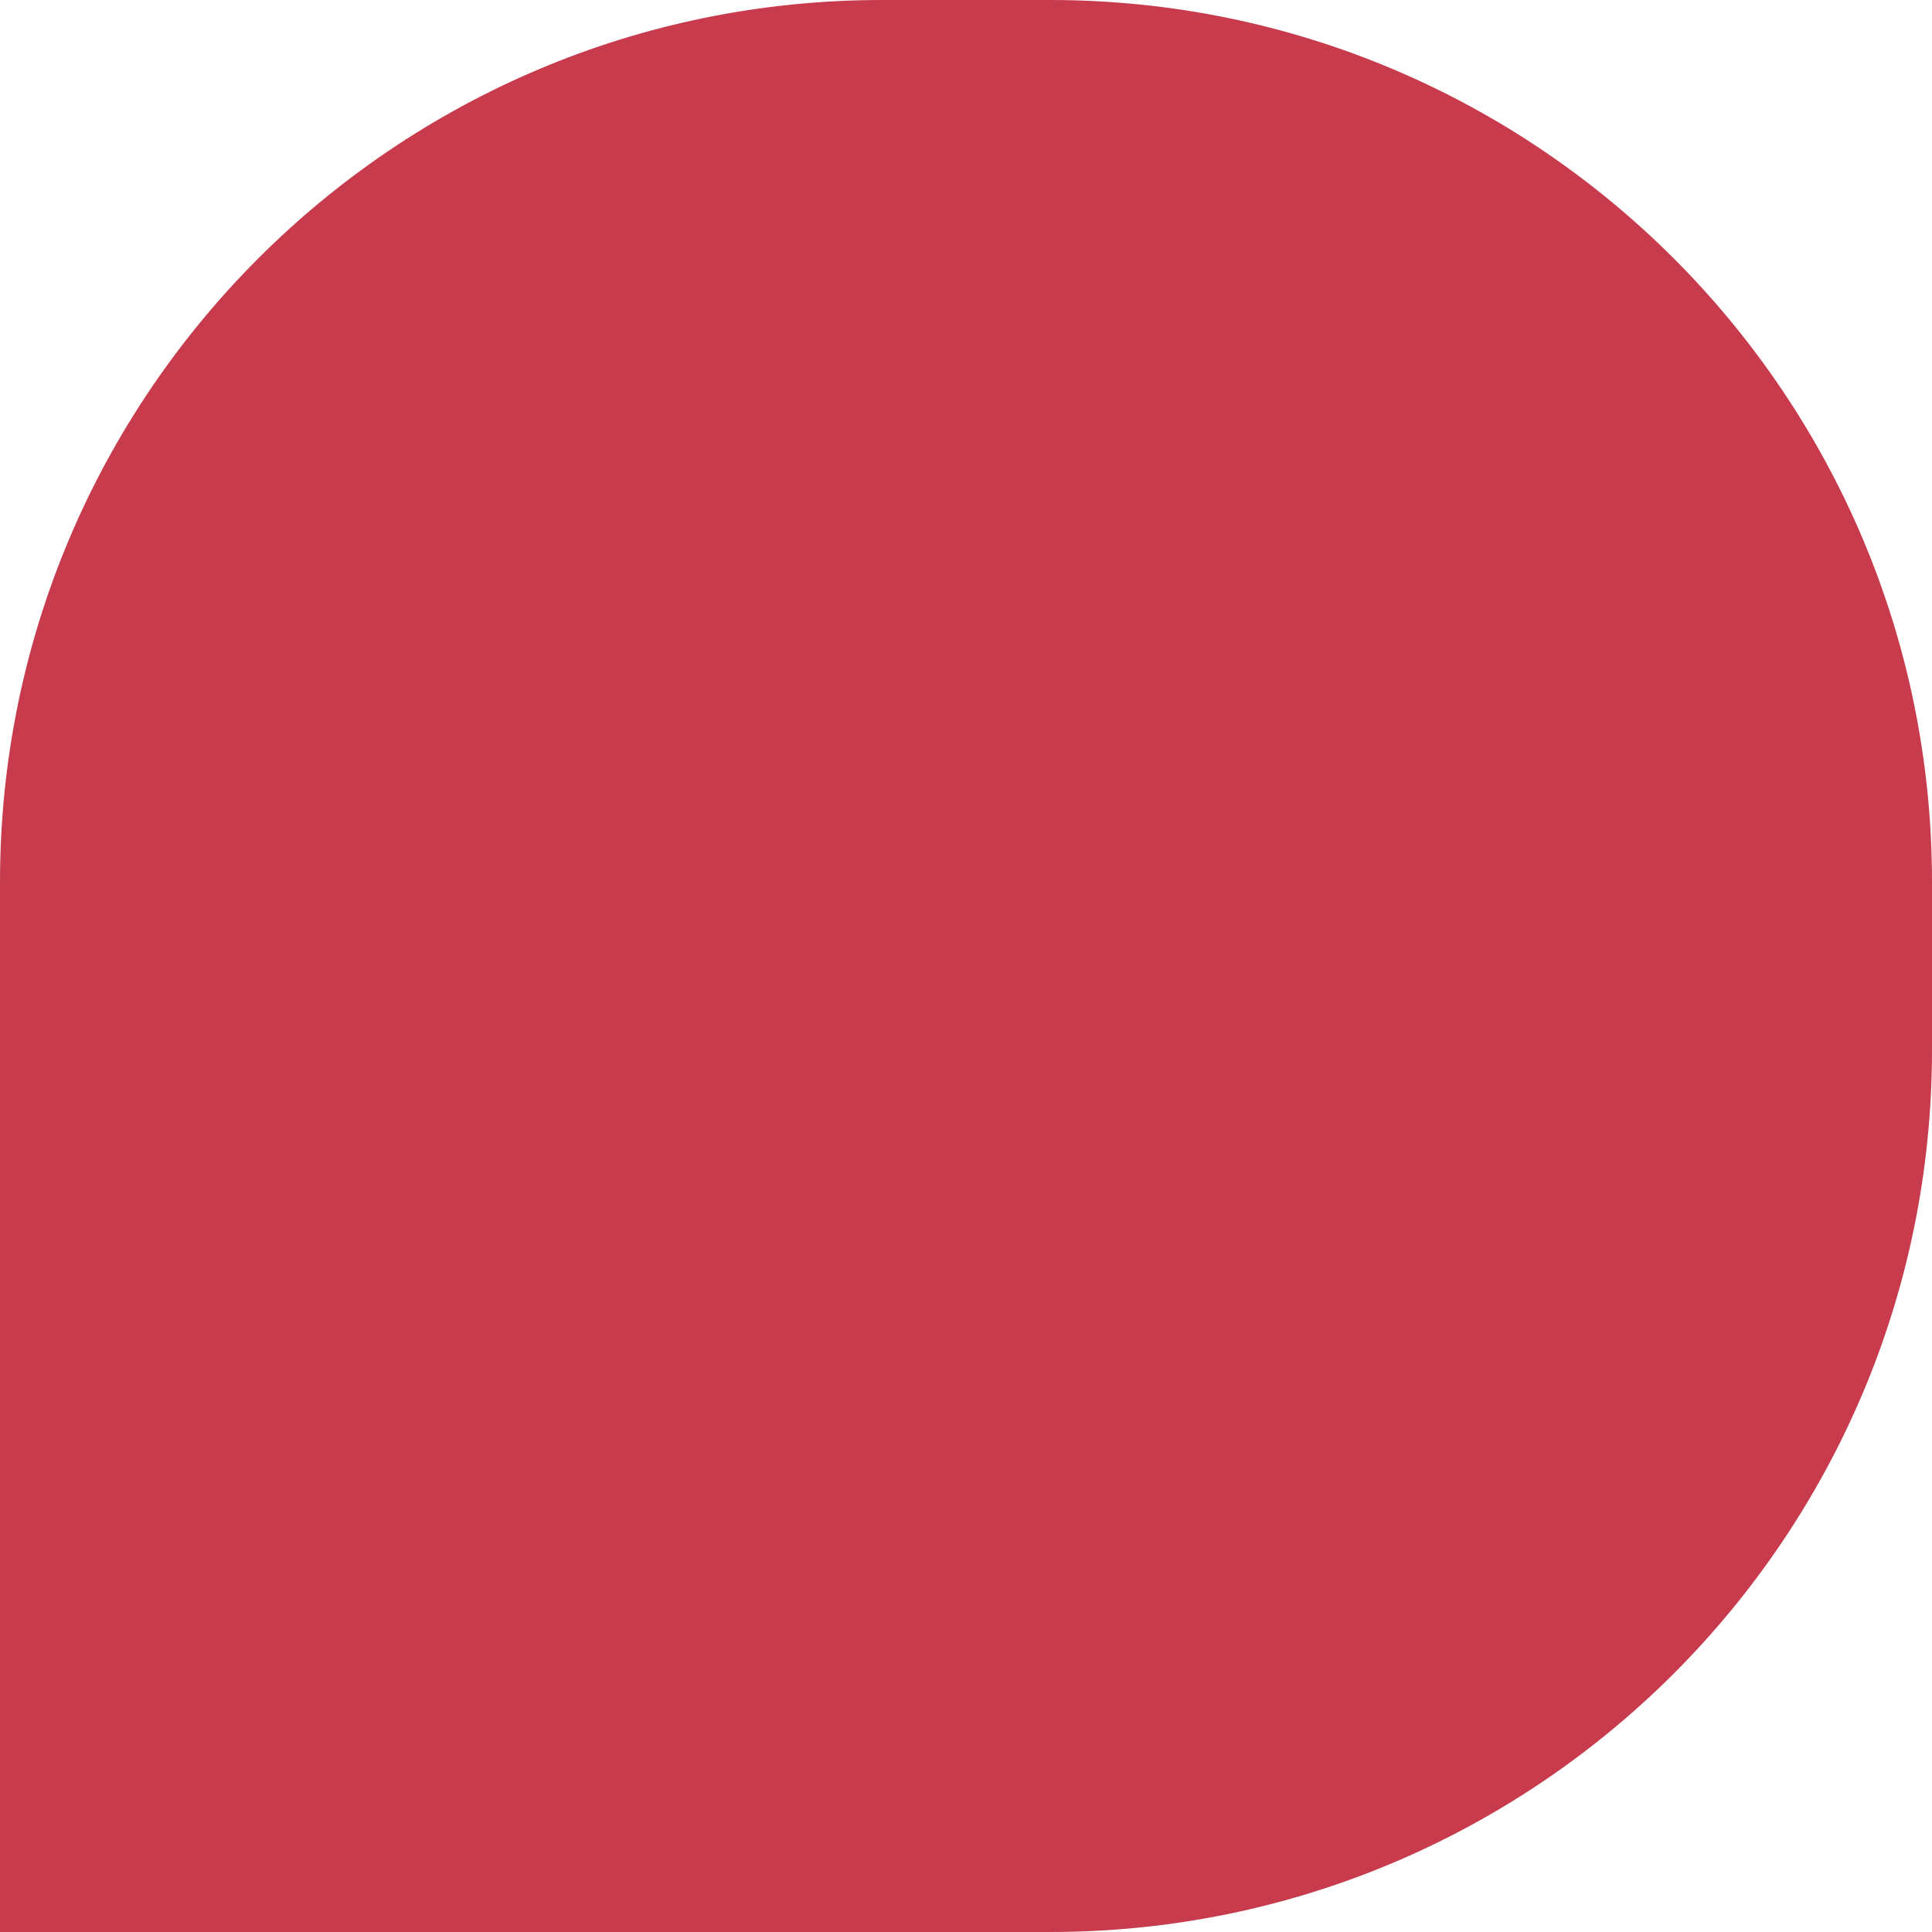 <svg width="115" height="115" viewBox="0 0 115 115" fill="none" xmlns="http://www.w3.org/2000/svg">
<path d="M0 52.5C0 23.505 23.505 0 52.5 0L62.5 0C91.495 0 115 23.505 115 52.5V62.5C115 91.495 91.495 115 62.5 115H0L0 52.5Z" fill="#C83B4C"/>
</svg>
